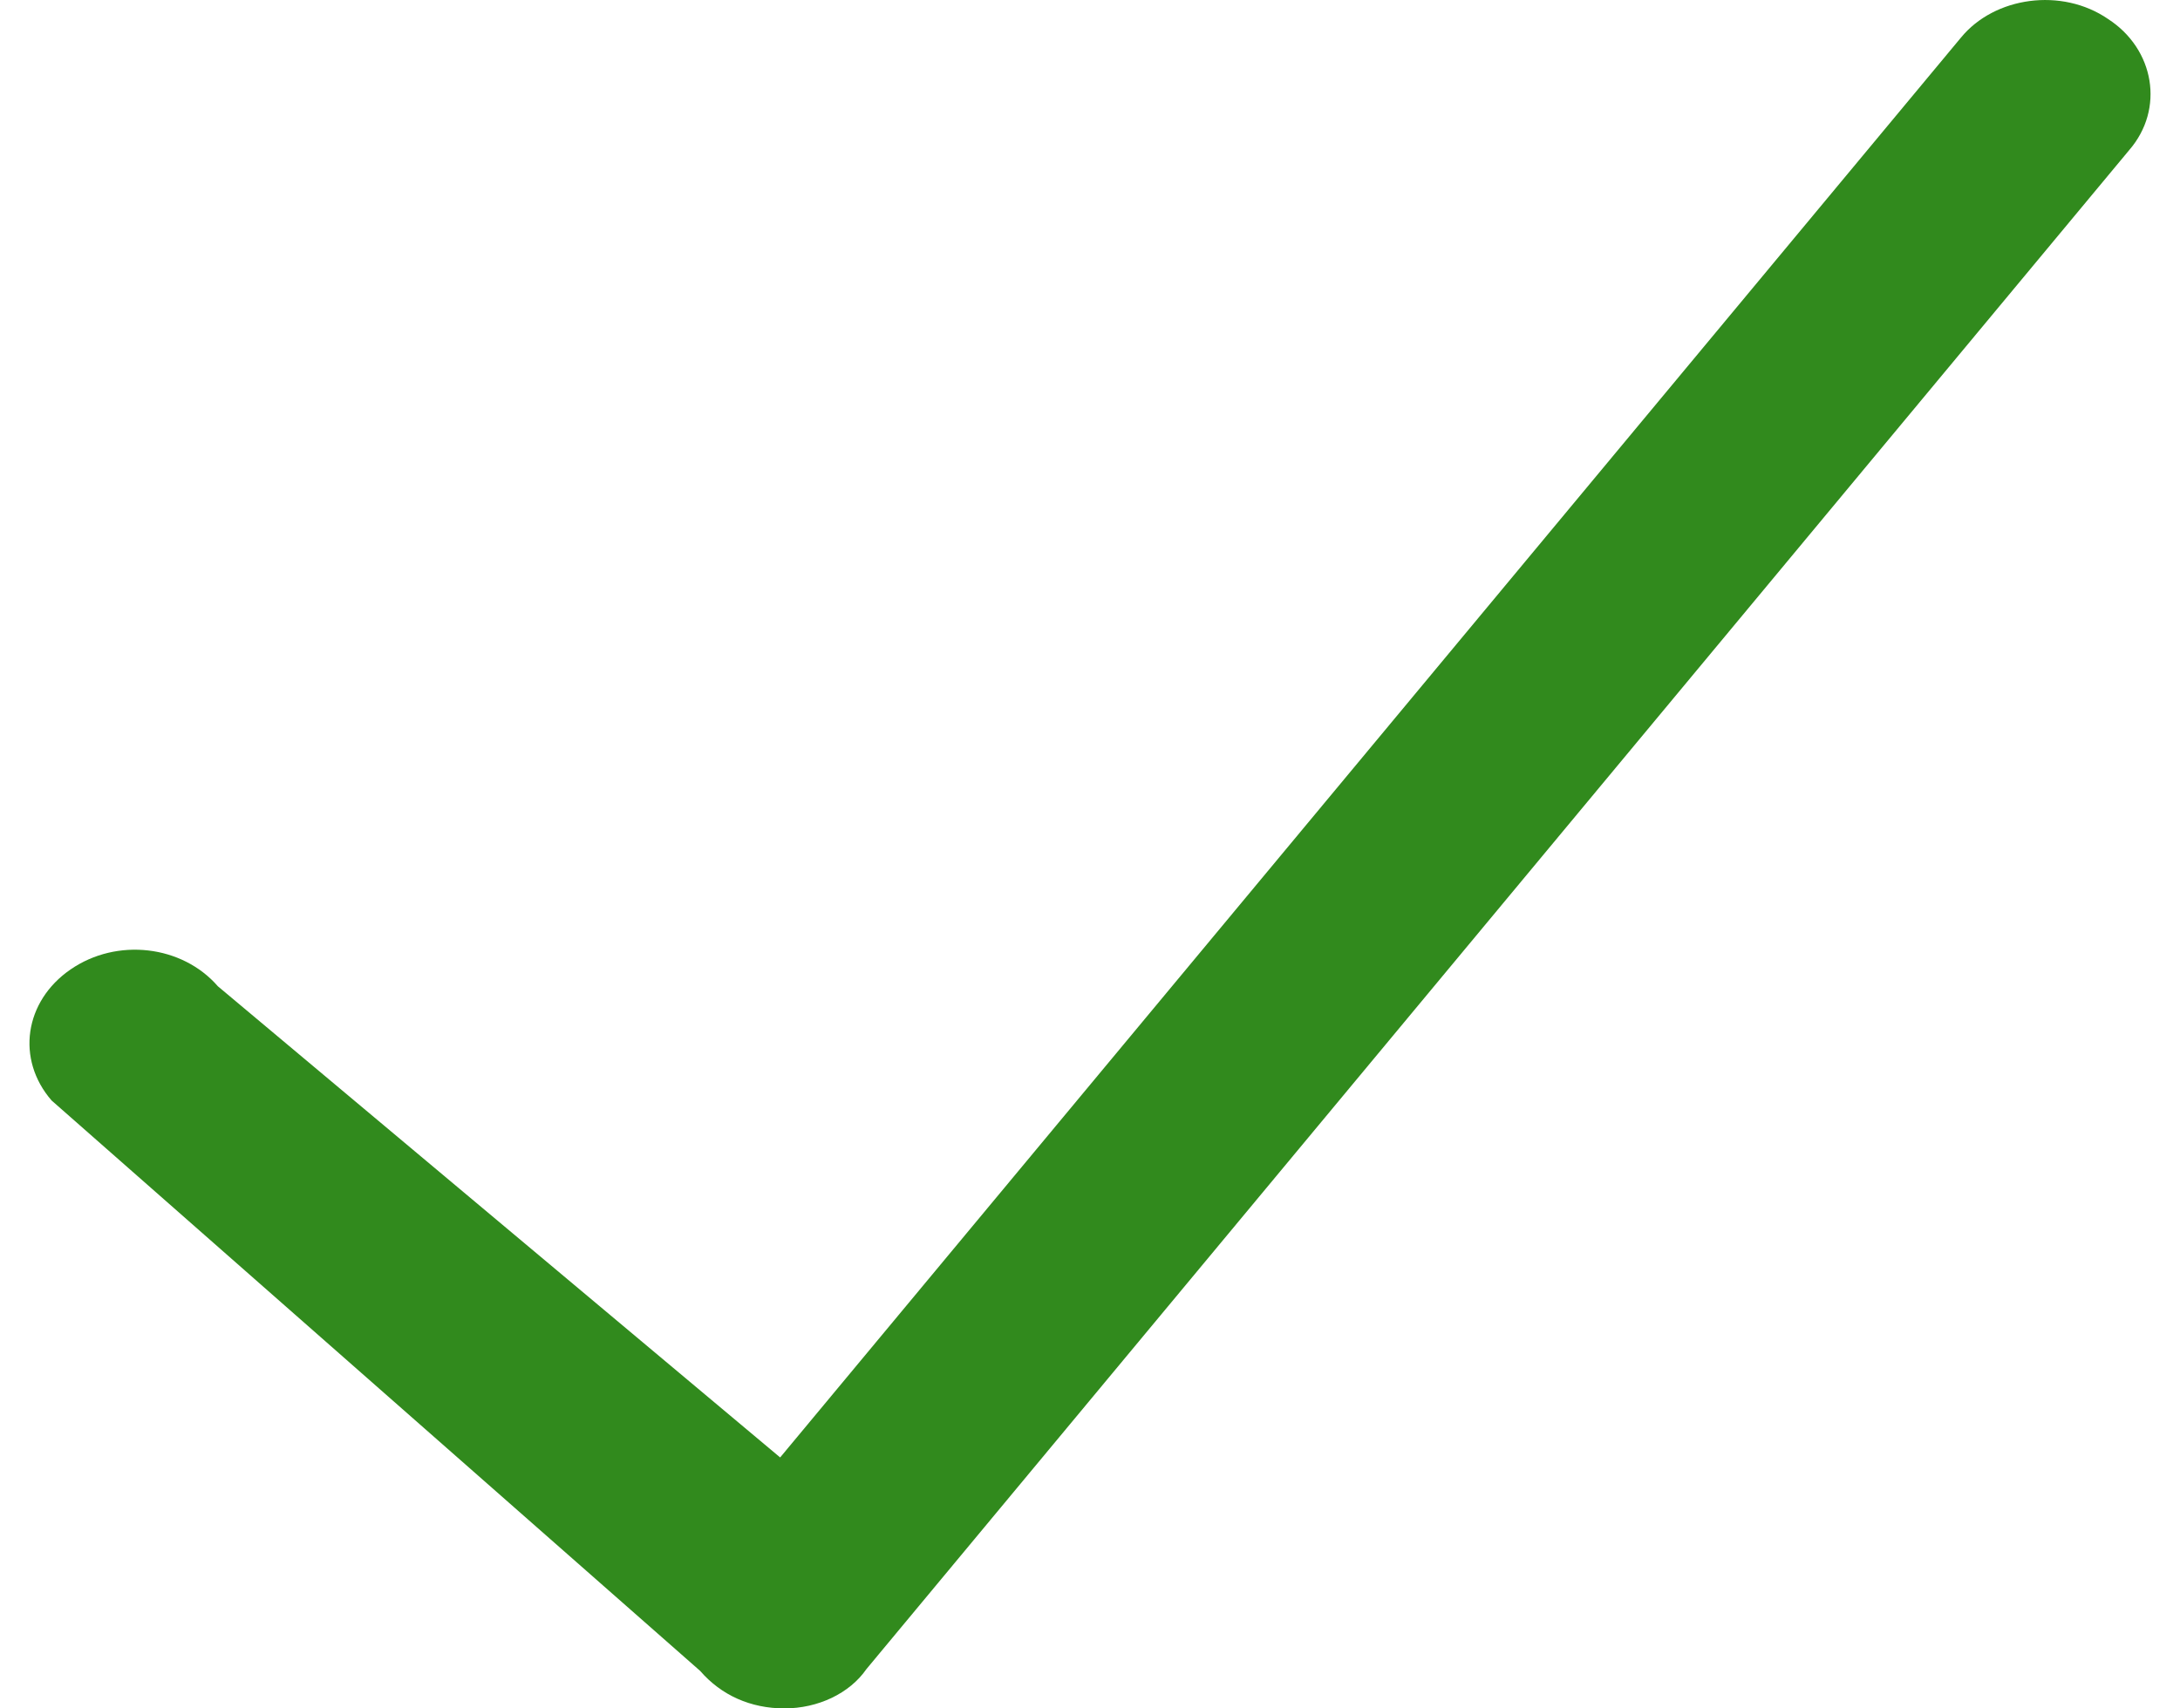 <svg width="37" height="29" viewBox="0 0 37 29" fill="none" xmlns="http://www.w3.org/2000/svg">
<path d="M13.313 29C12.741 29 12.241 28.777 11.884 28.364L0.876 18.681C0.269 17.982 0.412 16.996 1.198 16.456C1.983 15.915 3.091 16.043 3.698 16.742L13.241 24.74L33.28 0.641C33.851 -0.058 34.994 -0.217 35.78 0.323C36.566 0.832 36.744 1.849 36.137 2.549L14.706 28.332C14.42 28.746 13.884 29 13.313 29Z" fill="#318A1D"/>
</svg>
